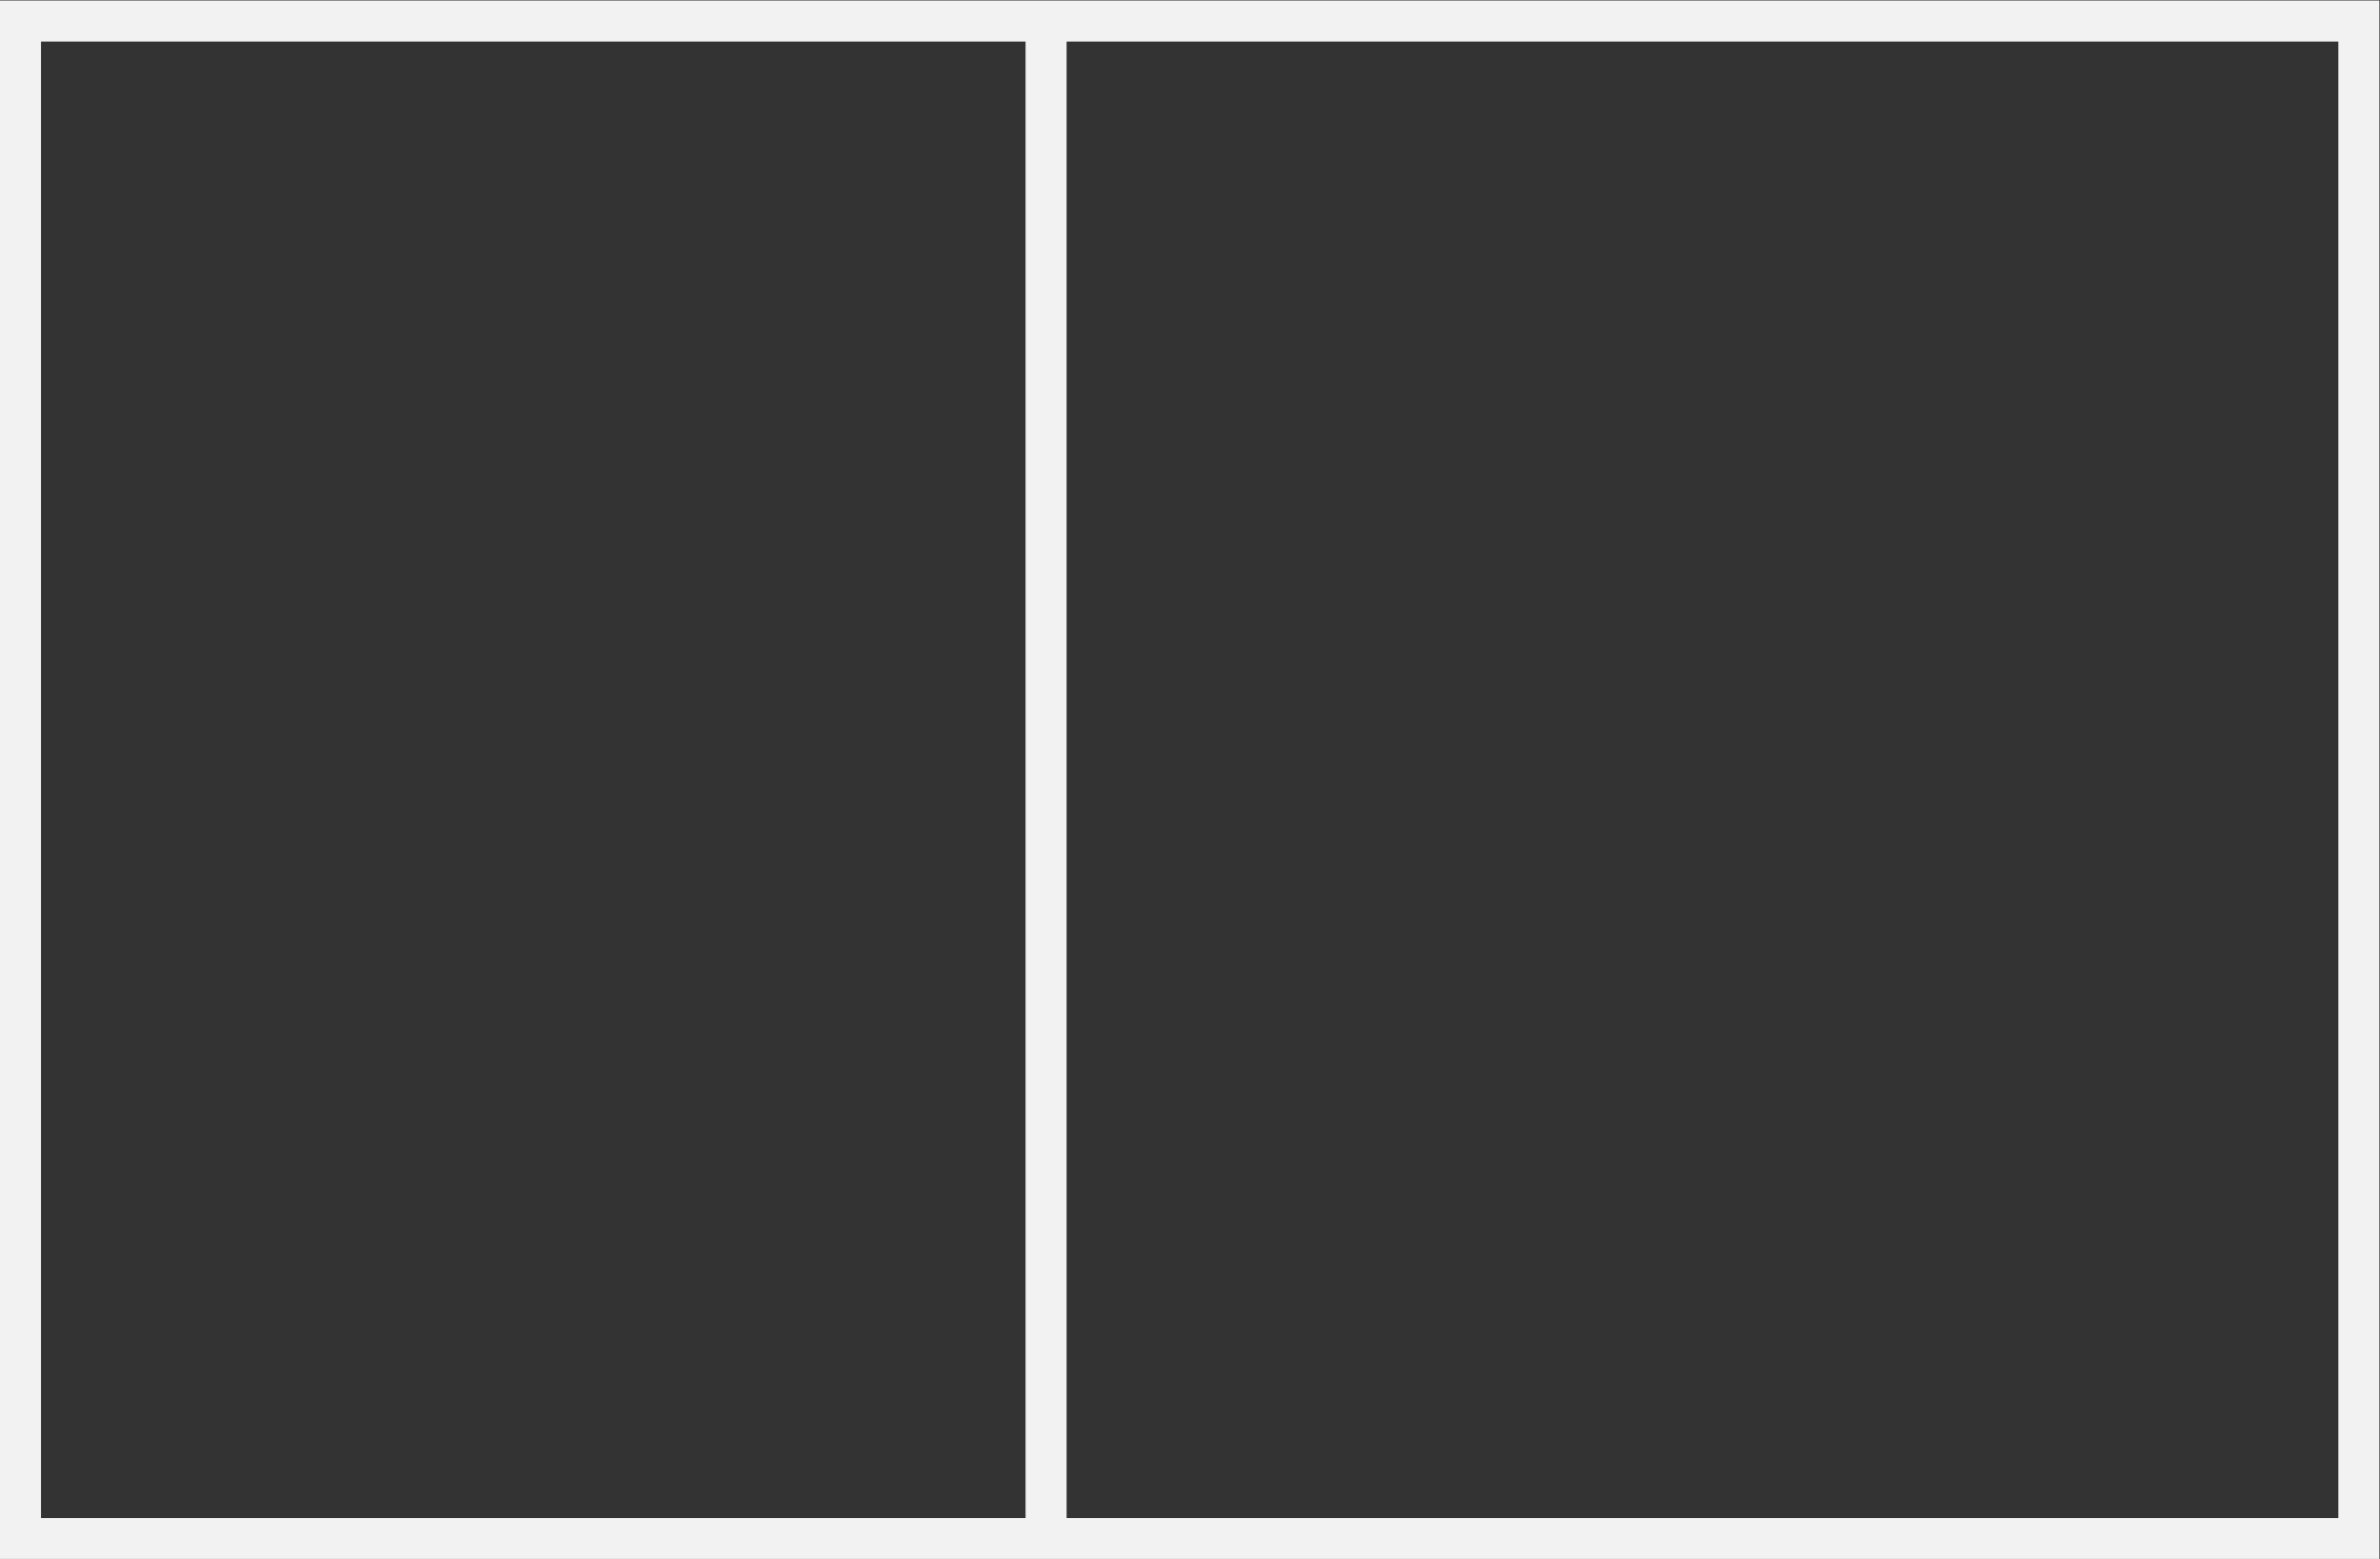 <?xml version="1.0" encoding="UTF-8" standalone="no"?>
<svg
   xmlns:dc="http://purl.org/dc/elements/1.1/"
   xmlns:cc="http://creativecommons.org/ns#"
   xmlns:rdf="http://www.w3.org/1999/02/22-rdf-syntax-ns#"
   xmlns:svg="http://www.w3.org/2000/svg"
   xmlns="http://www.w3.org/2000/svg"
   viewBox="0 0 309.333 202.667"
   height="202.667"
   width="309.333"
   xml:space="preserve"
   id="svg2"
   version="1.1"><rect x="0" y="0" width="309.333" height="202.667" fill="#333333" stroke="none"/><defs
     id="defs6" /><g
     transform="matrix(1.333,0,0,-1.333,-16,272)"
     id="g10"><path
       id="path12"
       style="fill:#f2f2f2;fill-opacity:1;fill-rule:nonzero;stroke:none"
       d="M 240,56 H 116 V 200 H 240 Z M 16,200 h 96 V 56 H 16 Z m 224,4 H 116 112 16 12 V 200 56 52 h 4 96 4 124 4 v 4 144 4 z" /></g></svg>